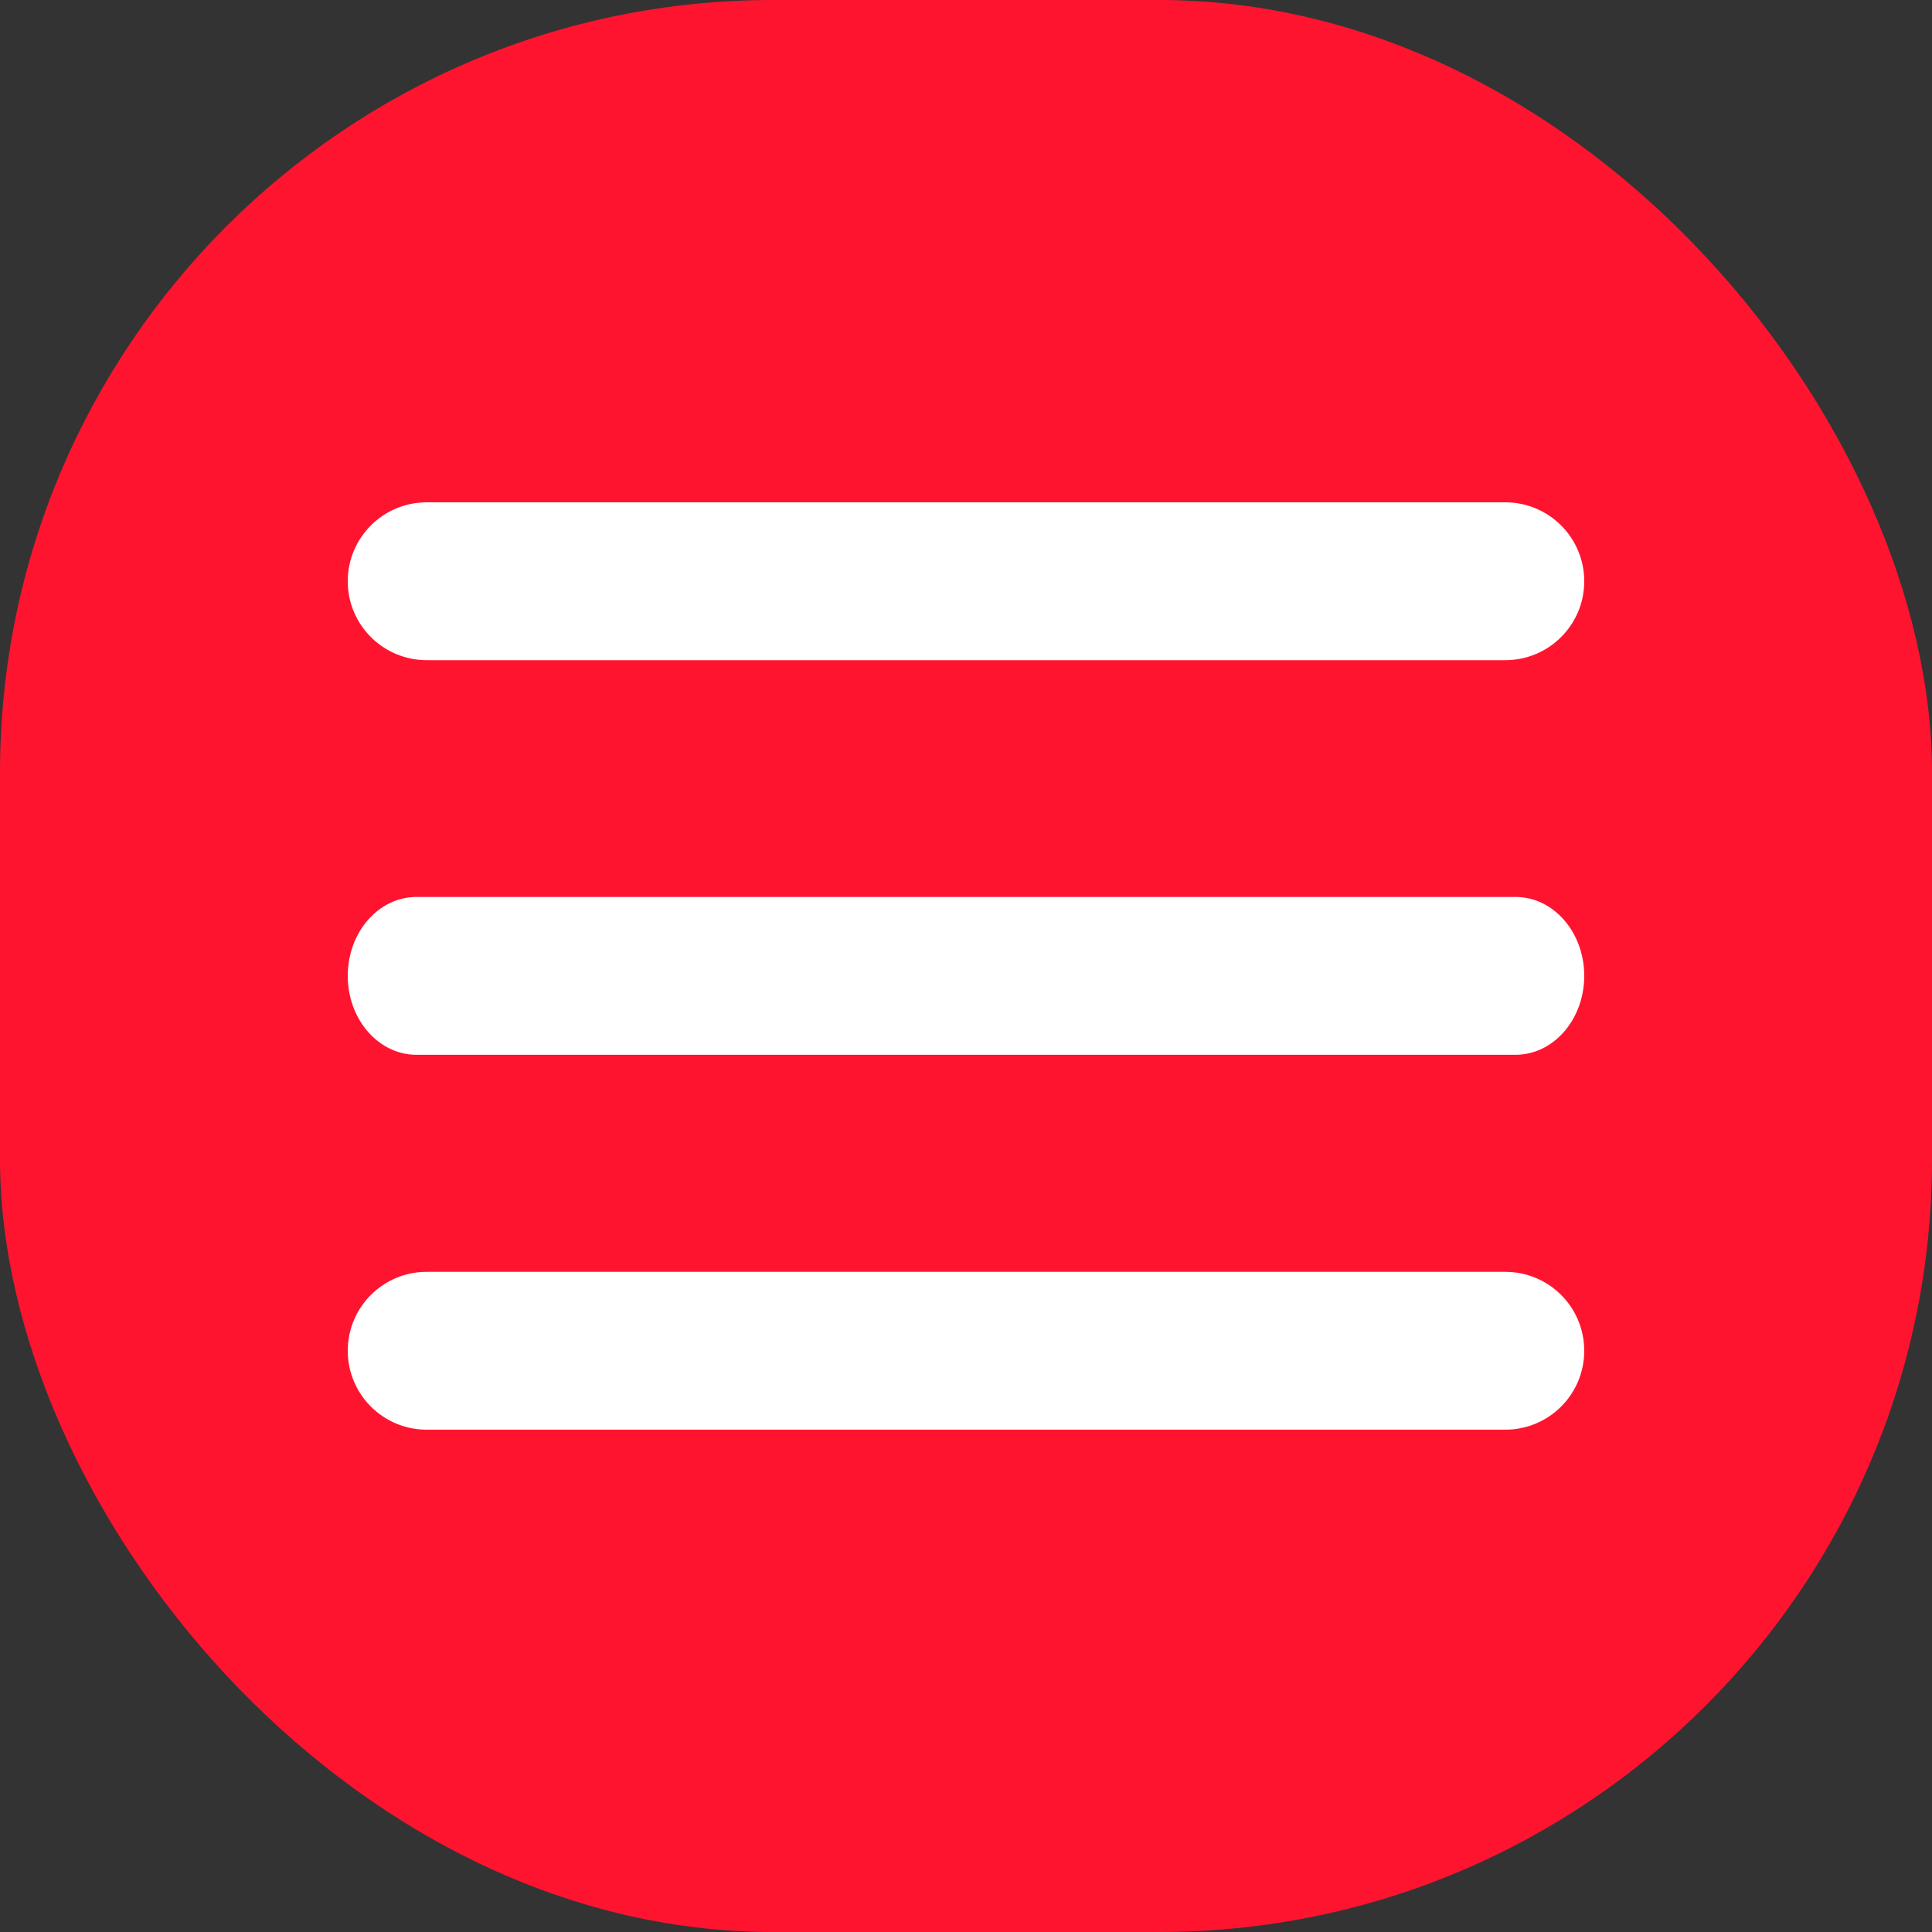 <svg width="50" height="50" viewBox="0 0 50 50" fill="none" xmlns="http://www.w3.org/2000/svg">
<rect x="0" y="0" width="50" height="50" fill="#333333" stroke="none"/>
<rect width="50" height="50" rx="20" fill="#FF1430"/>
<path d="M9 15.043C9 13.915 9.914 13 11.043 13H38.957C40.086 13 41 13.915 41 15.043C41 16.171 40.086 17.085 38.957 17.085H11.043C9.914 17.085 9 16.171 9 15.043Z" fill="white"/>
<path d="M9 34.957C9 33.829 9.914 32.915 11.043 32.915H38.957C40.086 32.915 41 33.829 41 34.957C41 36.086 40.086 37 38.957 37H11.043C9.914 37 9 36.086 9 34.957Z" fill="white"/>
<path d="M9 25.255C9 24.127 9.796 23.213 10.778 23.213H39.222C40.204 23.213 41 24.127 41 25.255C41 26.383 40.204 27.298 39.222 27.298H10.778C9.796 27.298 9 26.383 9 25.255Z" fill="white"/>
</svg>
